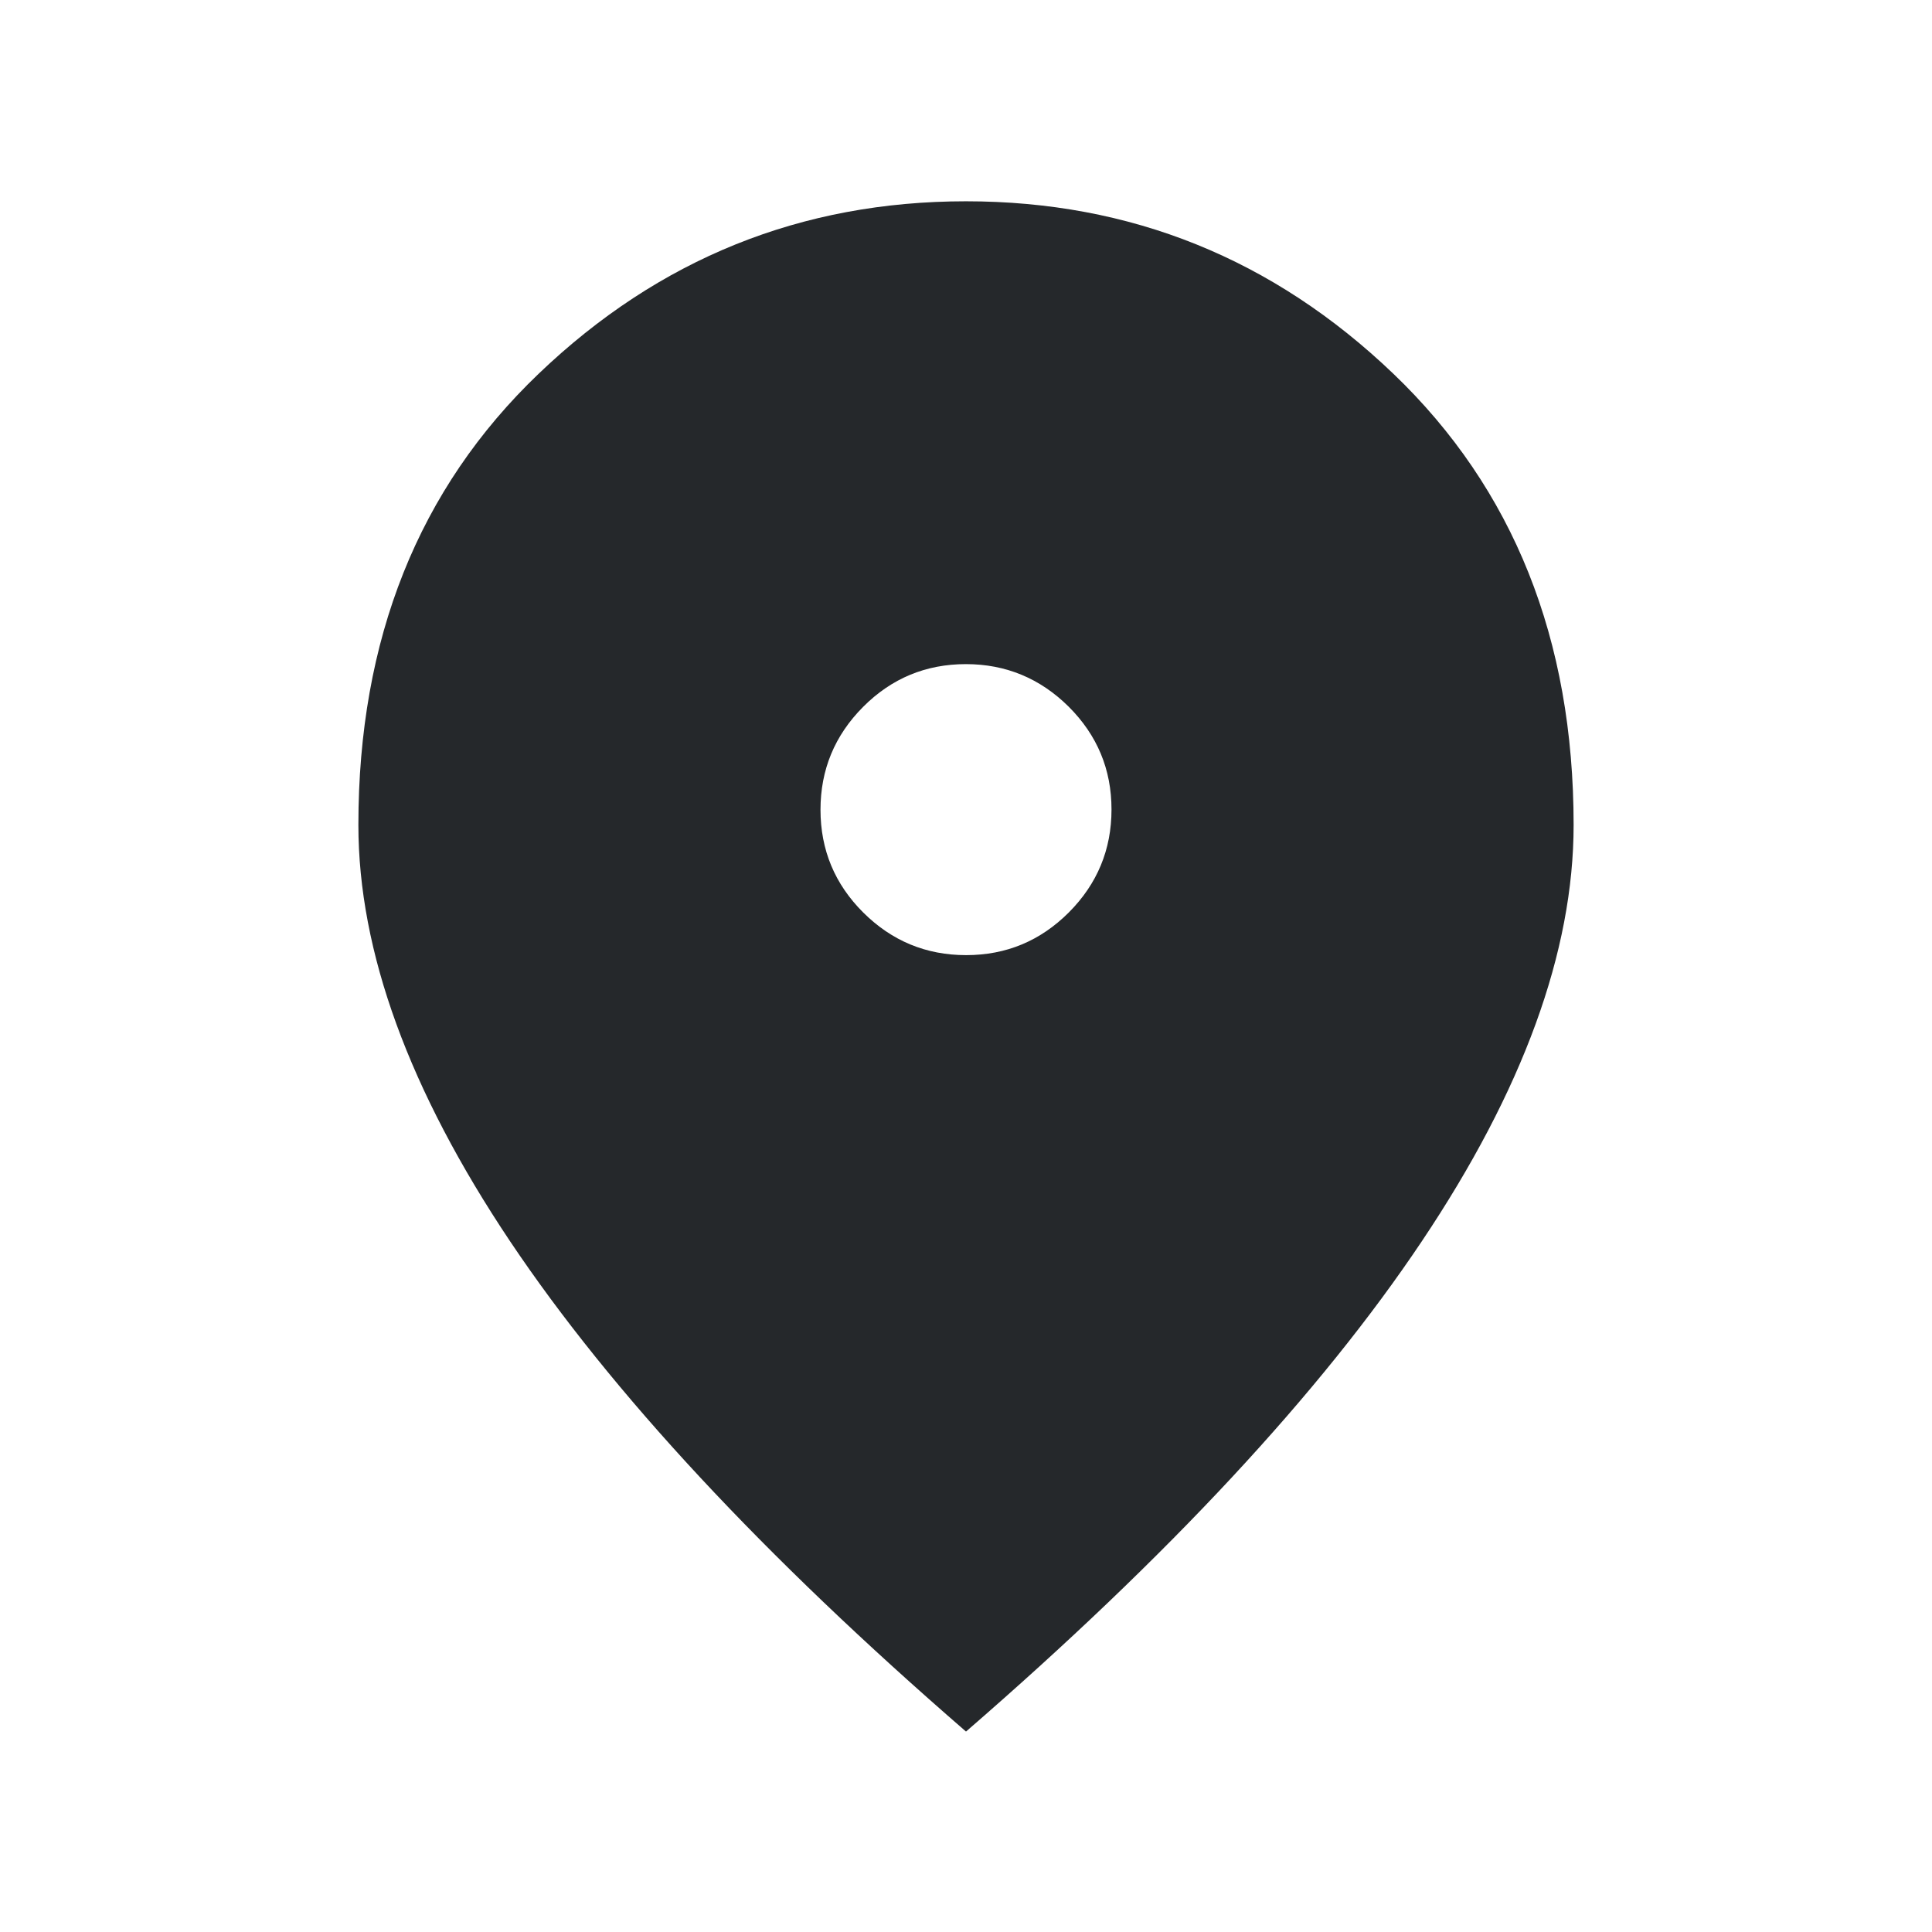 <svg width="16" height="16" viewBox="0 0 16 16" fill="none" xmlns="http://www.w3.org/2000/svg">
<mask id="mask0_1433_2138" style="mask-type:alpha" maskUnits="userSpaceOnUse" x="0" y="0" width="16" height="16">
<rect width="16" height="16" fill="#D9D9D9"/>
</mask>
<g mask="url(#mask0_1433_2138)">
<path d="M8.001 7.91C8.333 7.91 8.616 7.792 8.852 7.556C9.087 7.32 9.205 7.036 9.205 6.704C9.205 6.372 9.087 6.089 8.851 5.853C8.614 5.618 8.33 5.5 7.999 5.5C7.667 5.5 7.383 5.618 7.148 5.854C6.912 6.091 6.795 6.375 6.795 6.706C6.795 7.038 6.913 7.322 7.149 7.557C7.385 7.792 7.669 7.91 8.001 7.91ZM8 14.34C6.322 12.886 5.064 11.533 4.225 10.281C3.387 9.029 2.968 7.879 2.968 6.832C2.968 5.294 3.465 4.048 4.461 3.095C5.456 2.143 6.636 1.667 8 1.667C9.364 1.667 10.544 2.143 11.539 3.095C12.534 4.048 13.032 5.294 13.032 6.832C13.032 7.879 12.613 9.029 11.774 10.281C10.936 11.533 9.678 12.886 8 14.34Z" fill="#25282B"/>
</g>
</svg>
